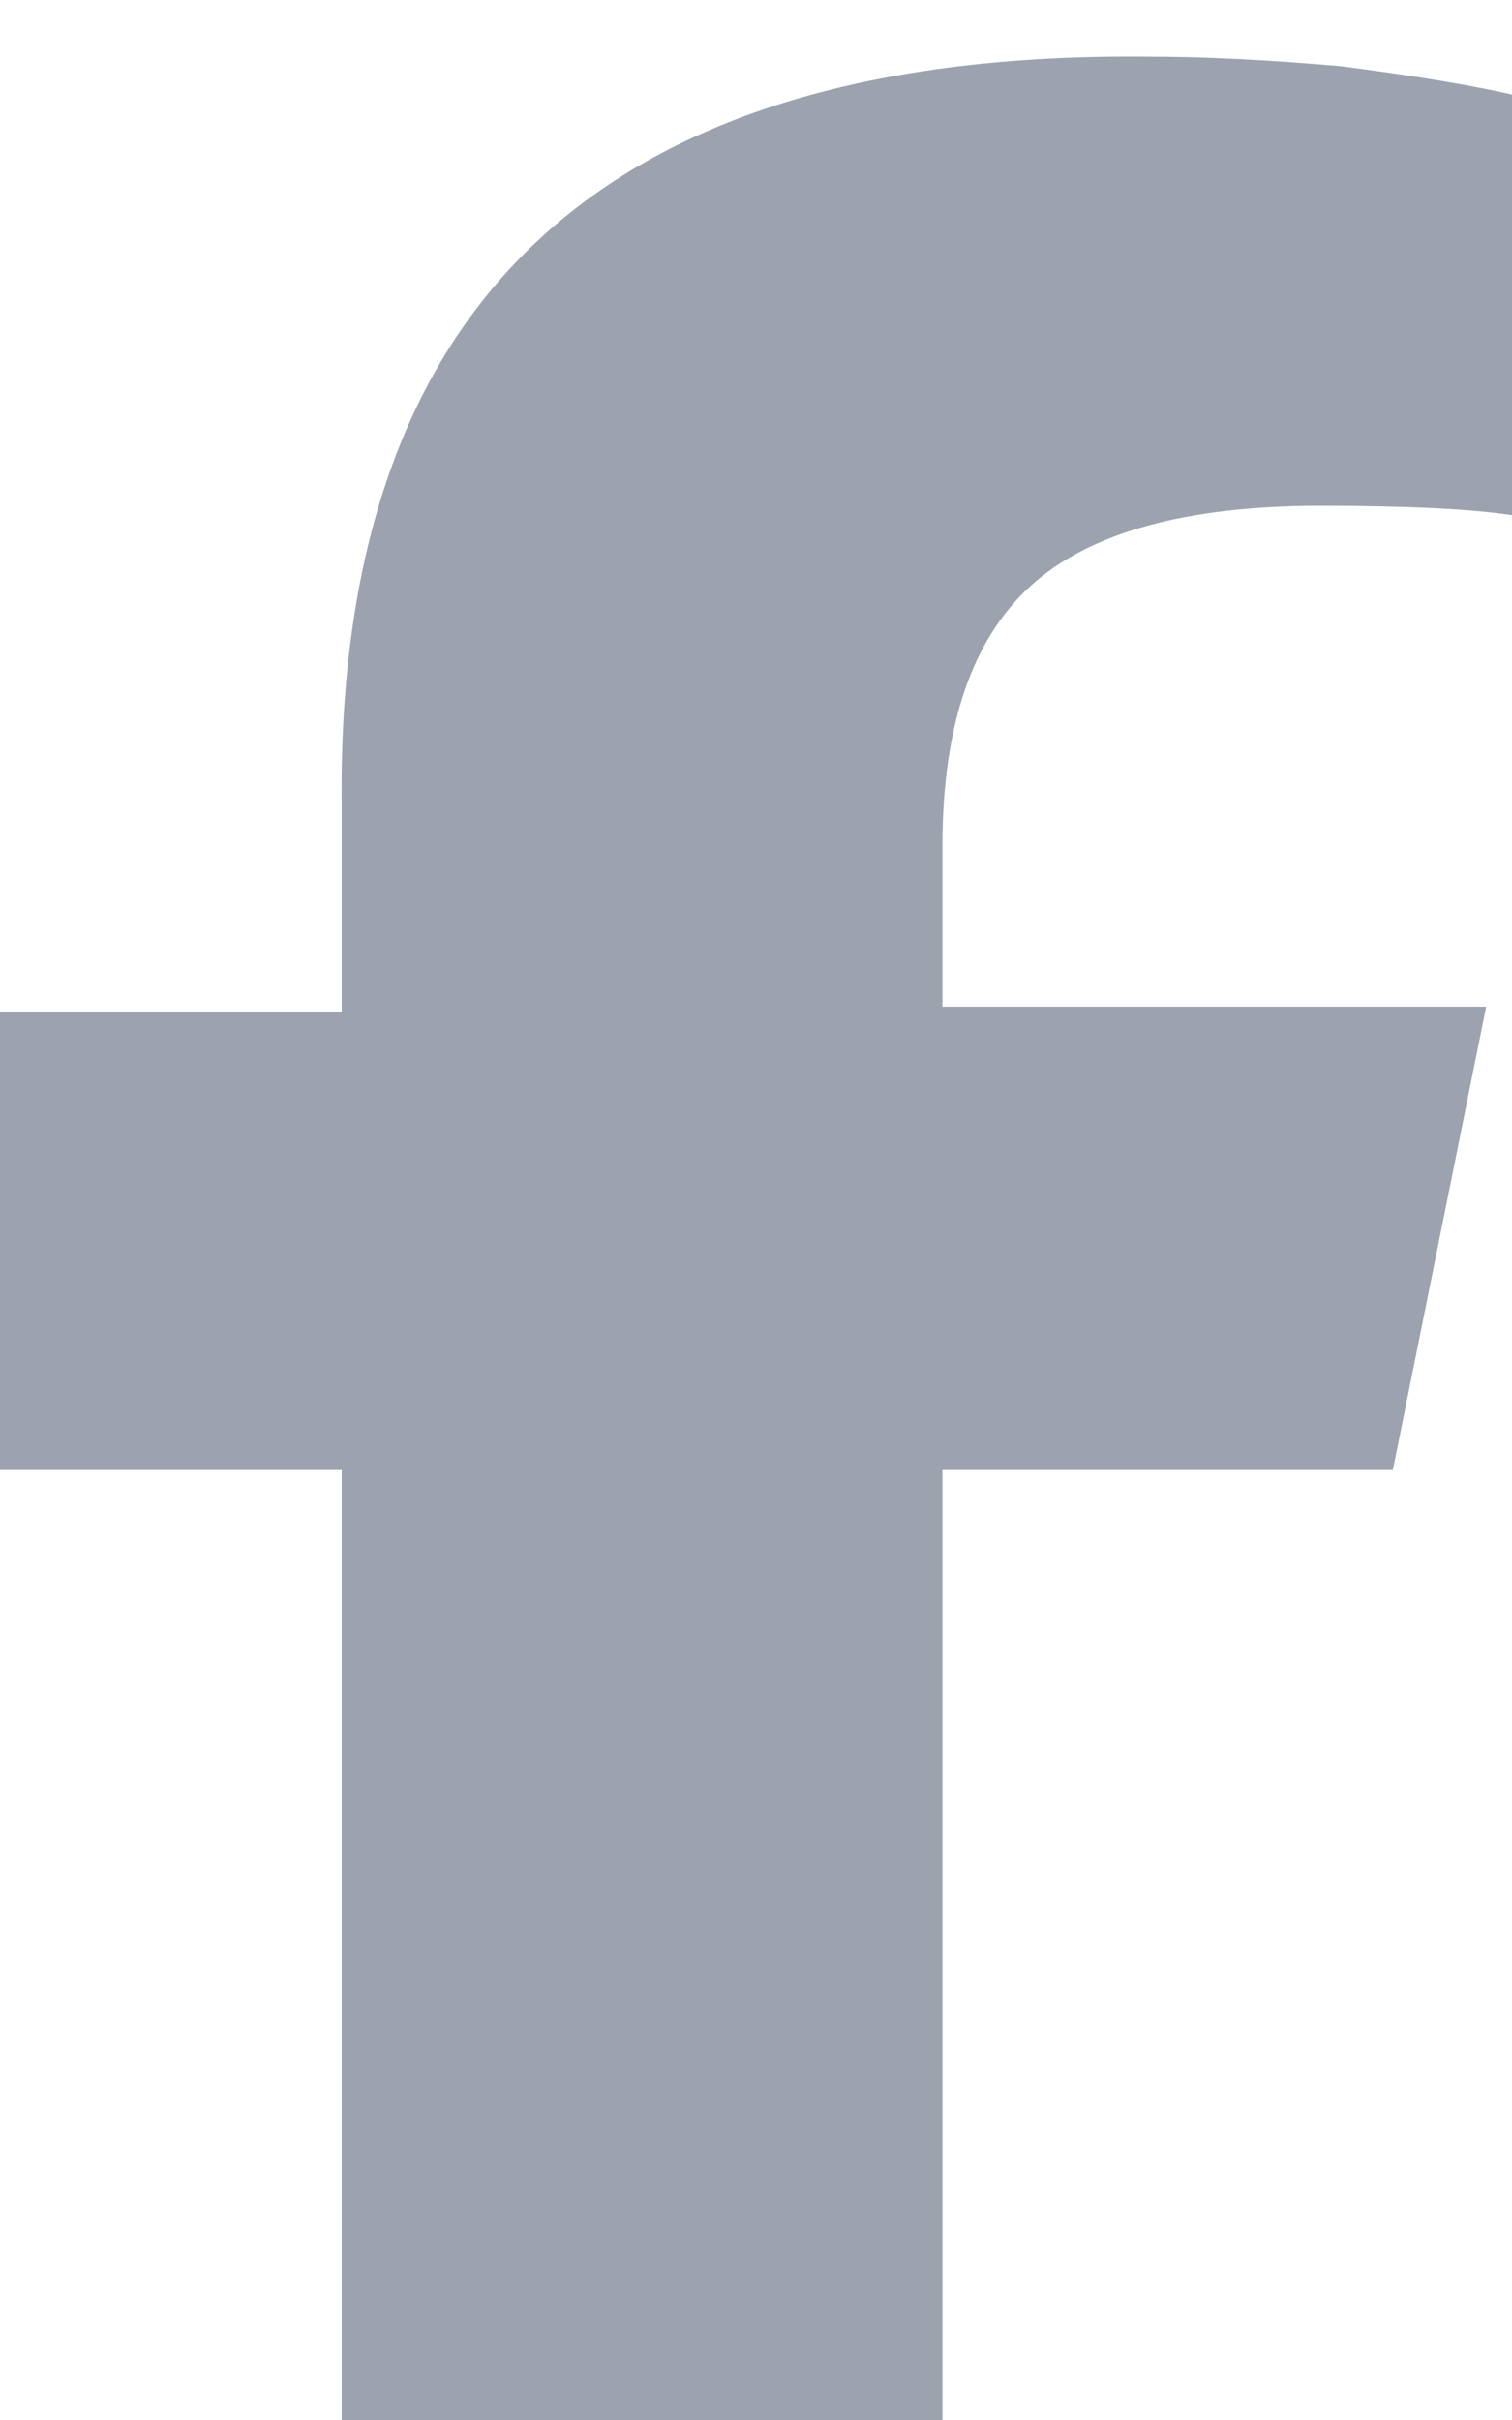<svg xmlns="http://www.w3.org/2000/svg" xmlns:xlink="http://www.w3.org/1999/xlink" fill="none" version="1.1" width="10" height="16" viewBox="0 0 10 16"><defs><clipPath id="master_svg0_1_624"><rect x="0" y="0" width="10" height="16" rx="0"/></clipPath></defs><g clip-path="url(#master_svg0_1_624)"><g transform="matrix(1,0,0,-1,0,32.75)"><g><path d="M2.26,23.031L2.26,16.375L2.26,23.031L2.26,16.375L6.233,16.375L6.233,23.031L9.212,23.031L9.829,26.094L6.233,26.094L6.233,27.156Q6.233,28.344,6.815,28.875Q7.397,29.406,8.733,29.406Q9.589,29.406,10,29.344L10,32.125Q9.589,32.219,8.87,32.312Q8.151,32.375,7.603,32.375Q2.192,32.437,2.26,27.406L2.26,26.062L0,26.062L0,23.031L2.26,23.031Z" fill="#9CA3AF" fill-opacity="1" style="mix-blend-mode:passthrough"/></g></g></g></svg>